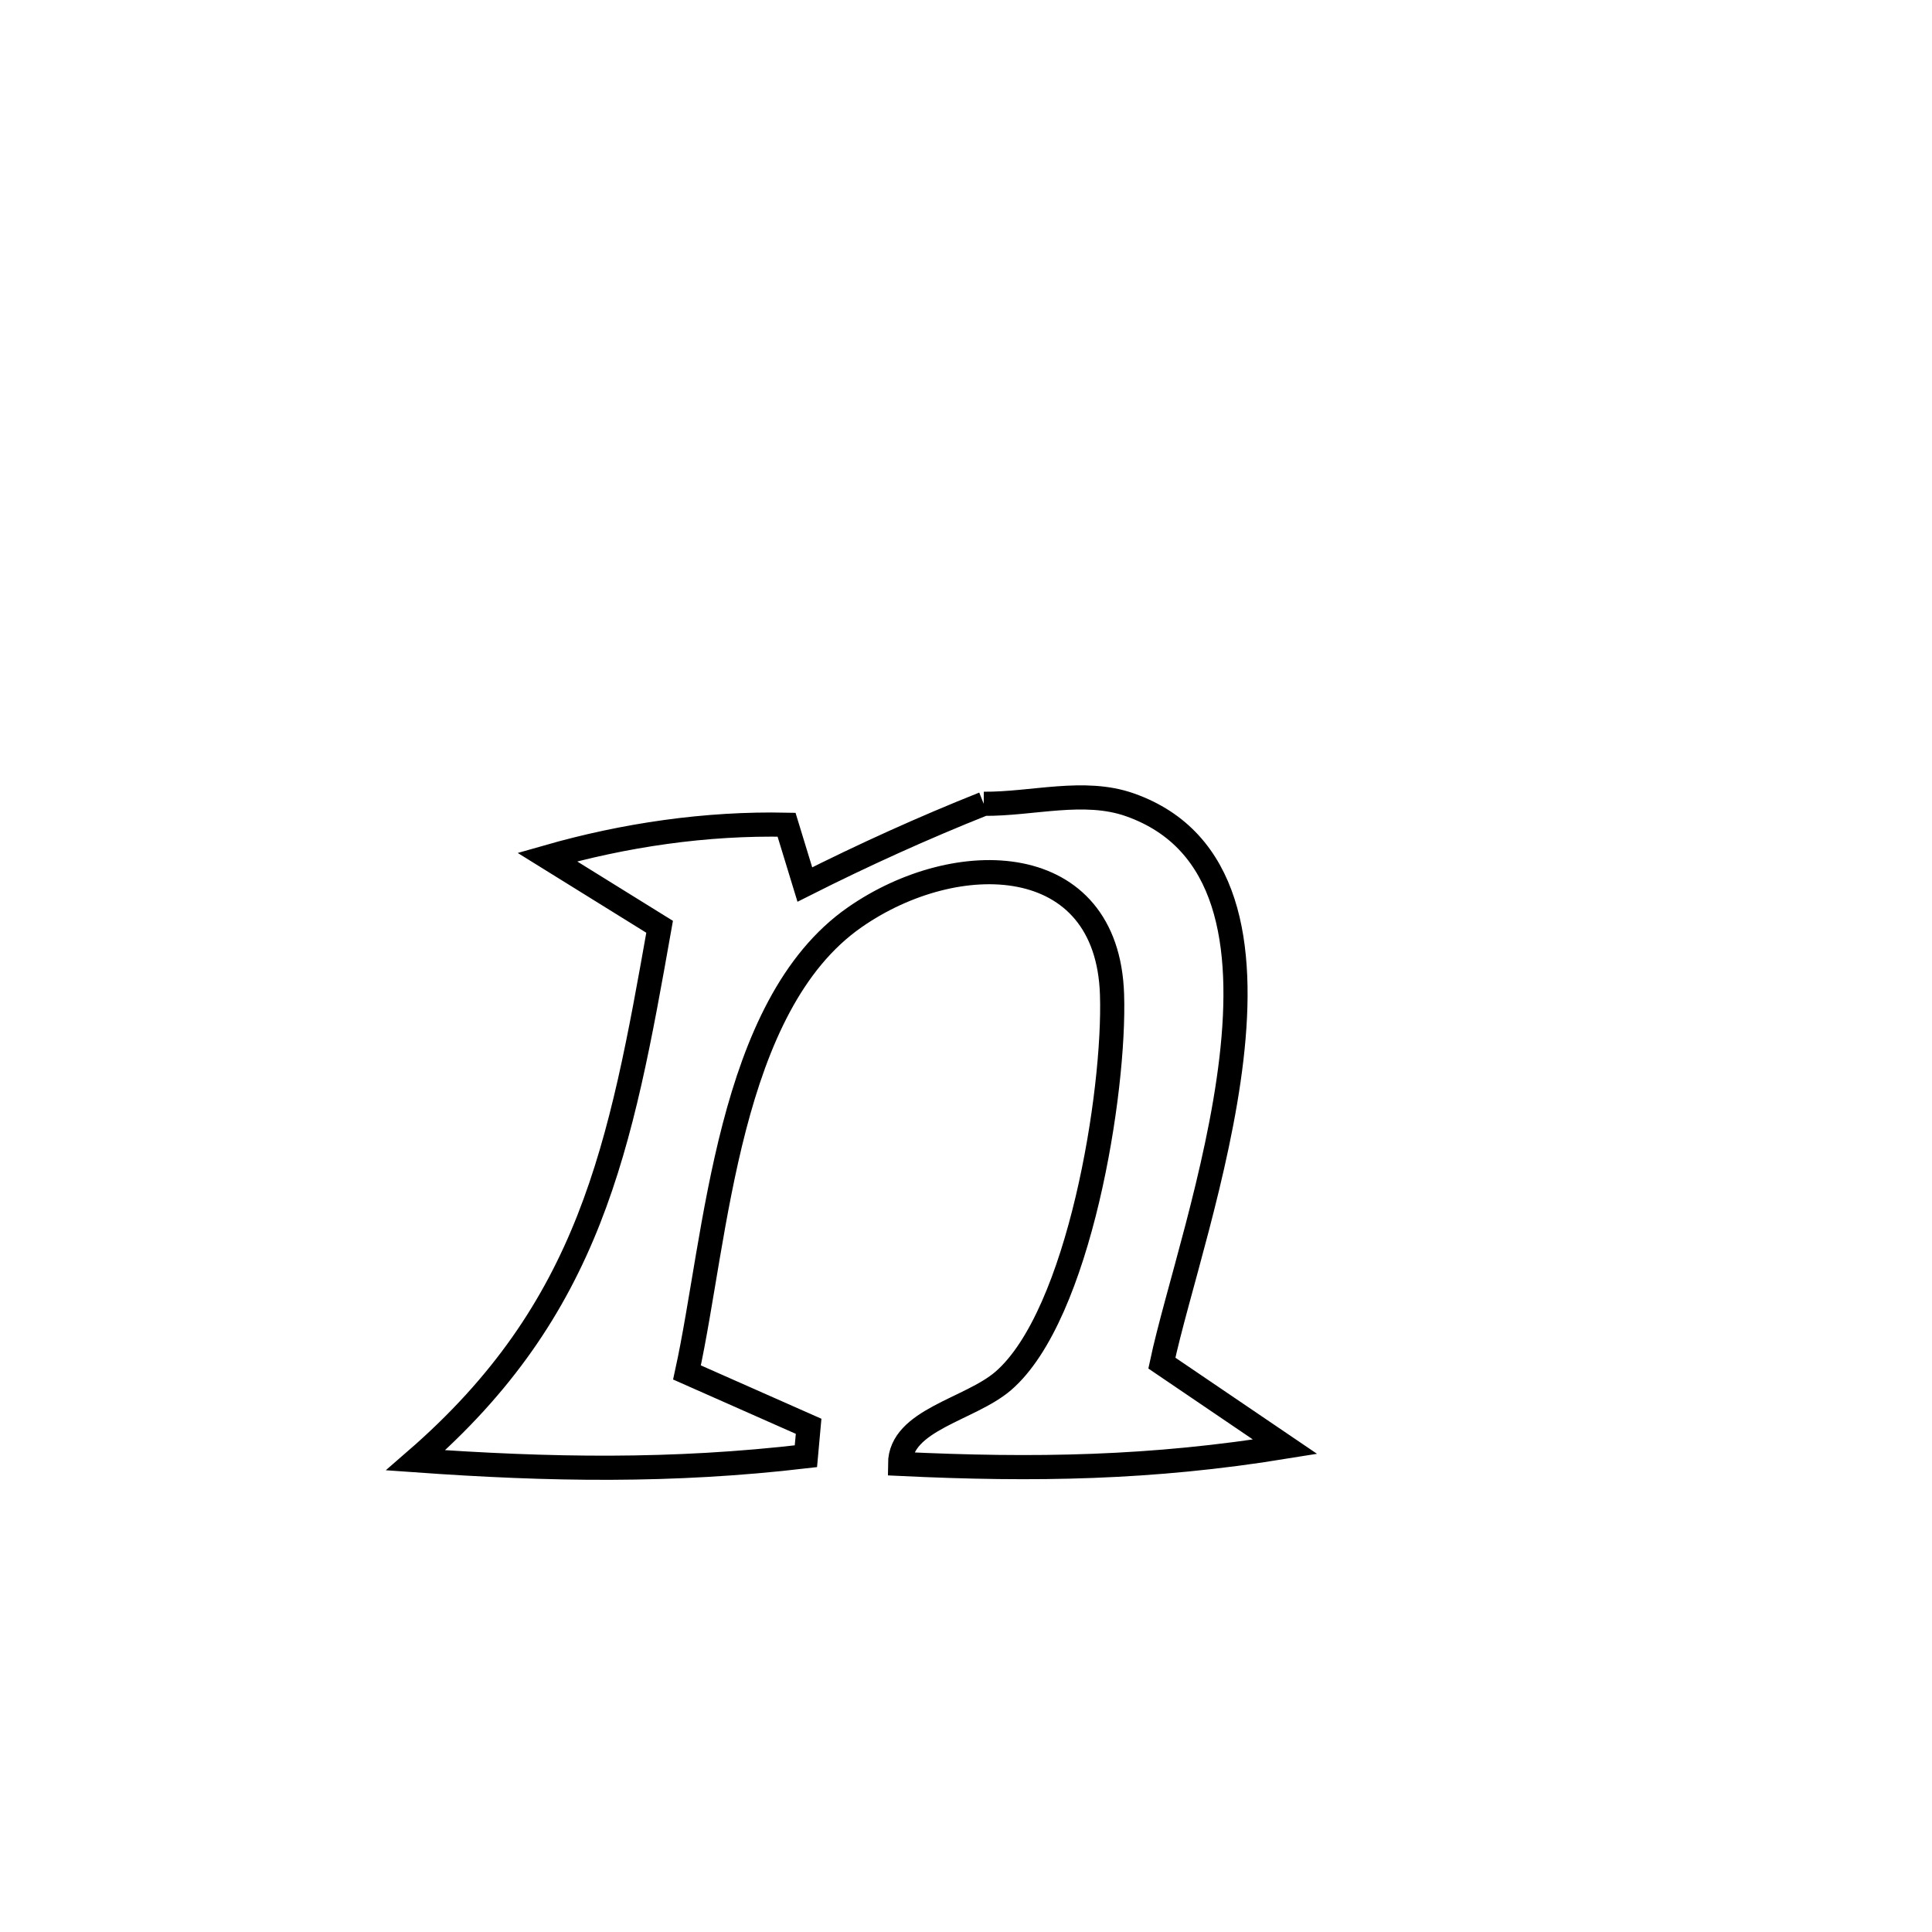 <svg xmlns="http://www.w3.org/2000/svg" viewBox="0.0 0.0 24.0 24.0" height="200px" width="200px"><path fill="none" stroke="black" stroke-width=".3" stroke-opacity="1.0"  filling="0" d="M12.22 9.985 L12.22 9.985 C12.826 9.99 13.466 9.796 14.037 9.998 C15.273 10.434 15.462 11.742 15.297 13.154 C15.132 14.566 14.614 16.082 14.433 16.933 L14.433 16.933 C14.943 17.28 15.454 17.626 15.964 17.972 L15.964 17.972 C14.307 18.241 12.853 18.265 11.181 18.185 L11.181 18.185 C11.184 17.636 12.048 17.512 12.463 17.154 C13.409 16.337 13.854 13.556 13.814 12.353 C13.756 10.558 11.884 10.514 10.619 11.394 C9.037 12.494 8.904 15.359 8.534 17.049 L8.534 17.049 C9.038 17.272 9.541 17.495 10.045 17.718 L10.045 17.718 C10.034 17.842 10.022 17.966 10.011 18.09 L10.011 18.09 C8.348 18.285 6.833 18.259 5.164 18.14 L5.164 18.14 C7.34 16.252 7.707 14.265 8.194 11.513 L8.194 11.513 C7.729 11.225 7.263 10.936 6.798 10.647 L6.798 10.647 C7.759 10.372 8.771 10.224 9.771 10.245 L9.771 10.245 C9.847 10.492 9.922 10.74 9.998 10.988 L9.998 10.988 C10.724 10.622 11.465 10.286 12.22 9.985 L12.22 9.985"></path></svg>